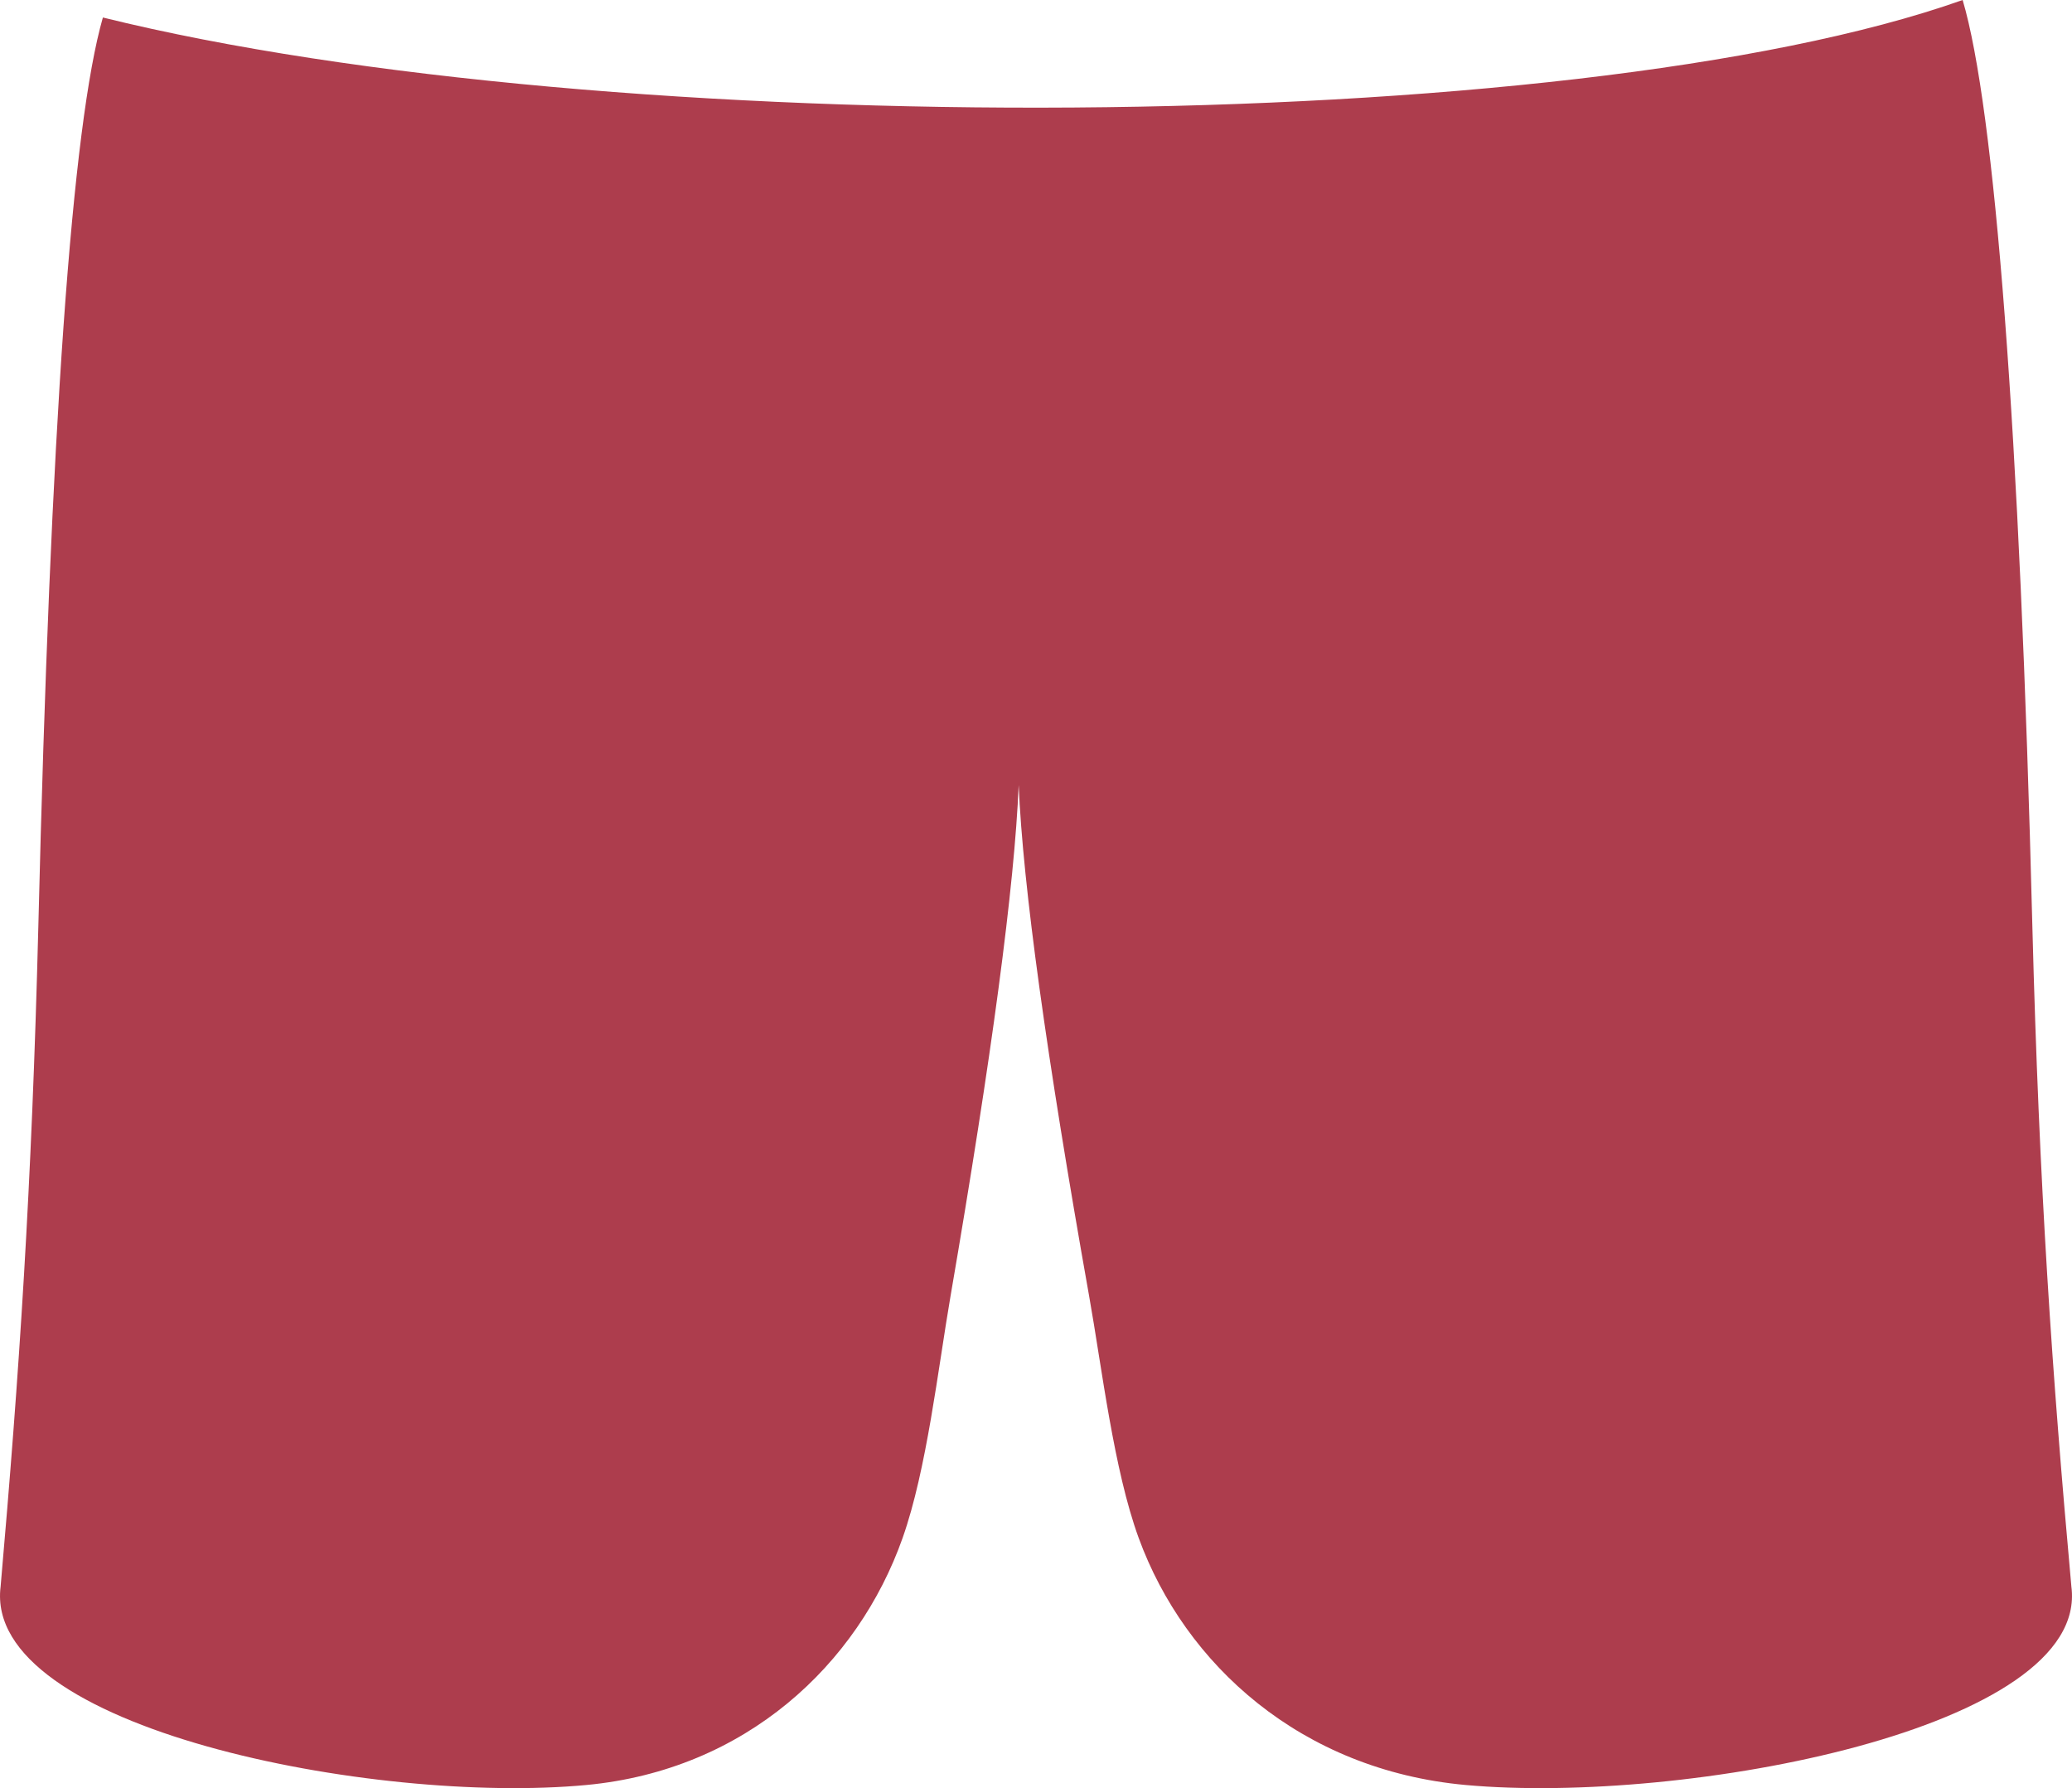 <?xml version="1.0" encoding="UTF-8"?>
<!DOCTYPE svg PUBLIC "-//W3C//DTD SVG 1.1//EN" "http://www.w3.org/Graphics/SVG/1.1/DTD/svg11.dtd">
<!-- Creator: CorelDRAW 2019 (64 Bit) -->
<svg xmlns="http://www.w3.org/2000/svg" xml:space="preserve" width="46.488mm" height="40.113mm" version="1.1" style="shape-rendering:geometricPrecision; text-rendering:geometricPrecision; image-rendering:optimizeQuality; fill-rule:evenodd; clip-rule:evenodd"
viewBox="0 0 4648.78 4011.32"
 xmlns:xlink="http://www.w3.org/1999/xlink">
 <defs>
  <style type="text/css">
   <![CDATA[
    .fil0 {fill:#AD3D4D}
   ]]>
  </style>
 </defs>
 <g id="Layer_x0020_1">
  <path class="fil0" d="M4403.42 0c-880.12,312.33 -3046.14,317.78 -4172.61,39.26 -69.35,241.47 -117.62,921.16 -144.82,2039.07 -14.71,586.08 -42.93,1005.14 -84.66,1480.94 -40.18,317.81 837.5,489.89 1314.57,444.98 356.8,-33.59 608.76,-269.94 709.16,-554.05 54.19,-153.4 79.49,-379.48 107.64,-543.2 92.62,-538.61 143.56,-920.58 152.8,-1145.88 9.55,225.3 62.22,607.27 158,1145.88 29.11,163.73 55.27,389.8 111.3,543.2 103.82,284.11 364.36,520.46 733.3,554.05 493.31,44.91 1400.86,-127.17 1359.31,-444.98 -43.15,-475.8 -72.33,-894.86 -87.54,-1480.94 -28.12,-1117.91 -84.74,-1836.86 -156.45,-2078.33z"/>
 </g>
</svg>
